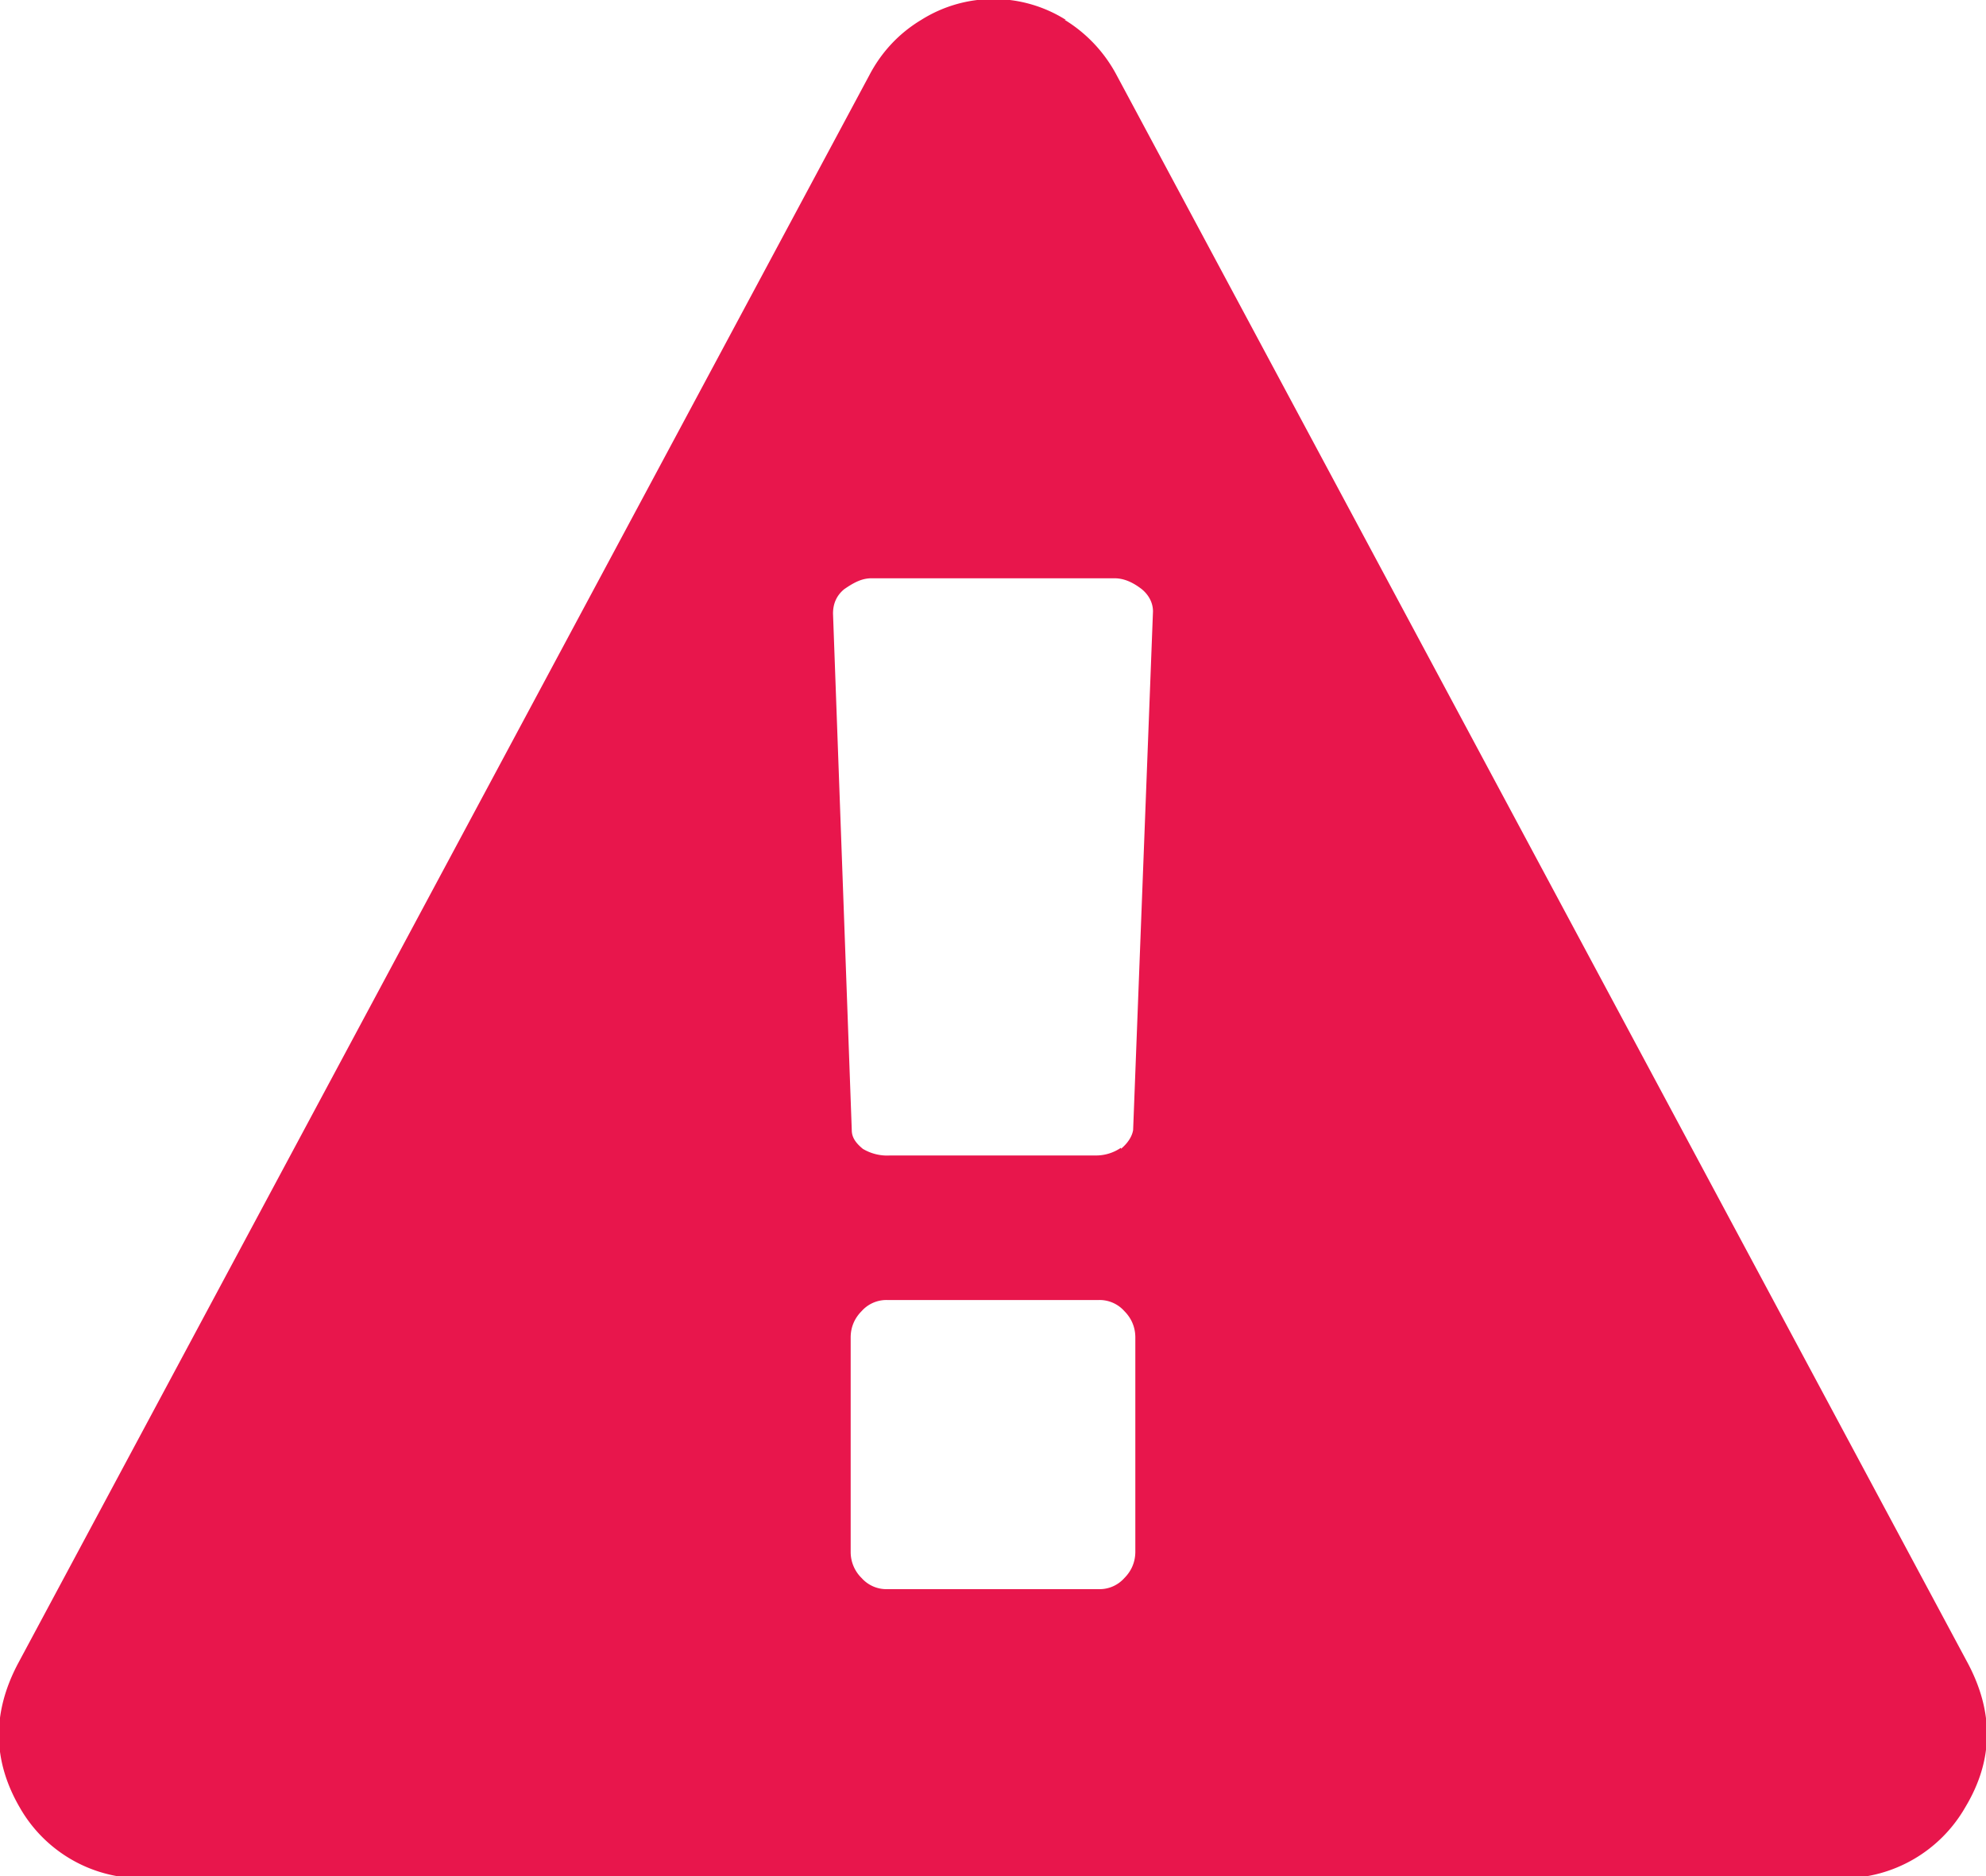<svg xmlns="http://www.w3.org/2000/svg" xmlns:xlink="http://www.w3.org/1999/xlink" width="18" height="17" viewBox="0 0 18 17"><defs><path id="rrvra" d="M1488.19 404.3a.3.3 0 0 1-.23.1h-1.92a.3.3 0 0 1-.23-.1.33.33 0 0 1-.1-.24v-1.94c0-.1.04-.18.1-.24a.3.3 0 0 1 .23-.1h1.92a.3.3 0 0 1 .23.1c.06.06.1.14.1.24v1.94c0 .1-.04.18-.1.24zm-.03-3.9a.4.4 0 0 1-.24.07h-1.85a.43.43 0 0 1-.25-.06c-.06-.05-.1-.1-.1-.17l-.17-4.68c0-.1.04-.17.1-.22.1-.07.17-.1.25-.1h2.2c.08 0 .16.03.25.1.06.05.1.12.1.2l-.18 4.7c-.01.06-.05.12-.11.17zm-.5-10.22a1.23 1.23 0 0 0-1.31 0c-.2.12-.36.29-.47.5l-7.72 14.4c-.23.44-.23.87.02 1.3a1.27 1.27 0 0 0 1.1.64h15.43a1.28 1.28 0 0 0 1.1-.64c.26-.43.26-.86.03-1.3l-7.72-14.4a1.3 1.3 0 0 0-.47-.5z"/></defs><g><g transform="translate(-1478 -390)"><use fill="#e8164c" xlink:href="#rrvra"/></g></g></svg>